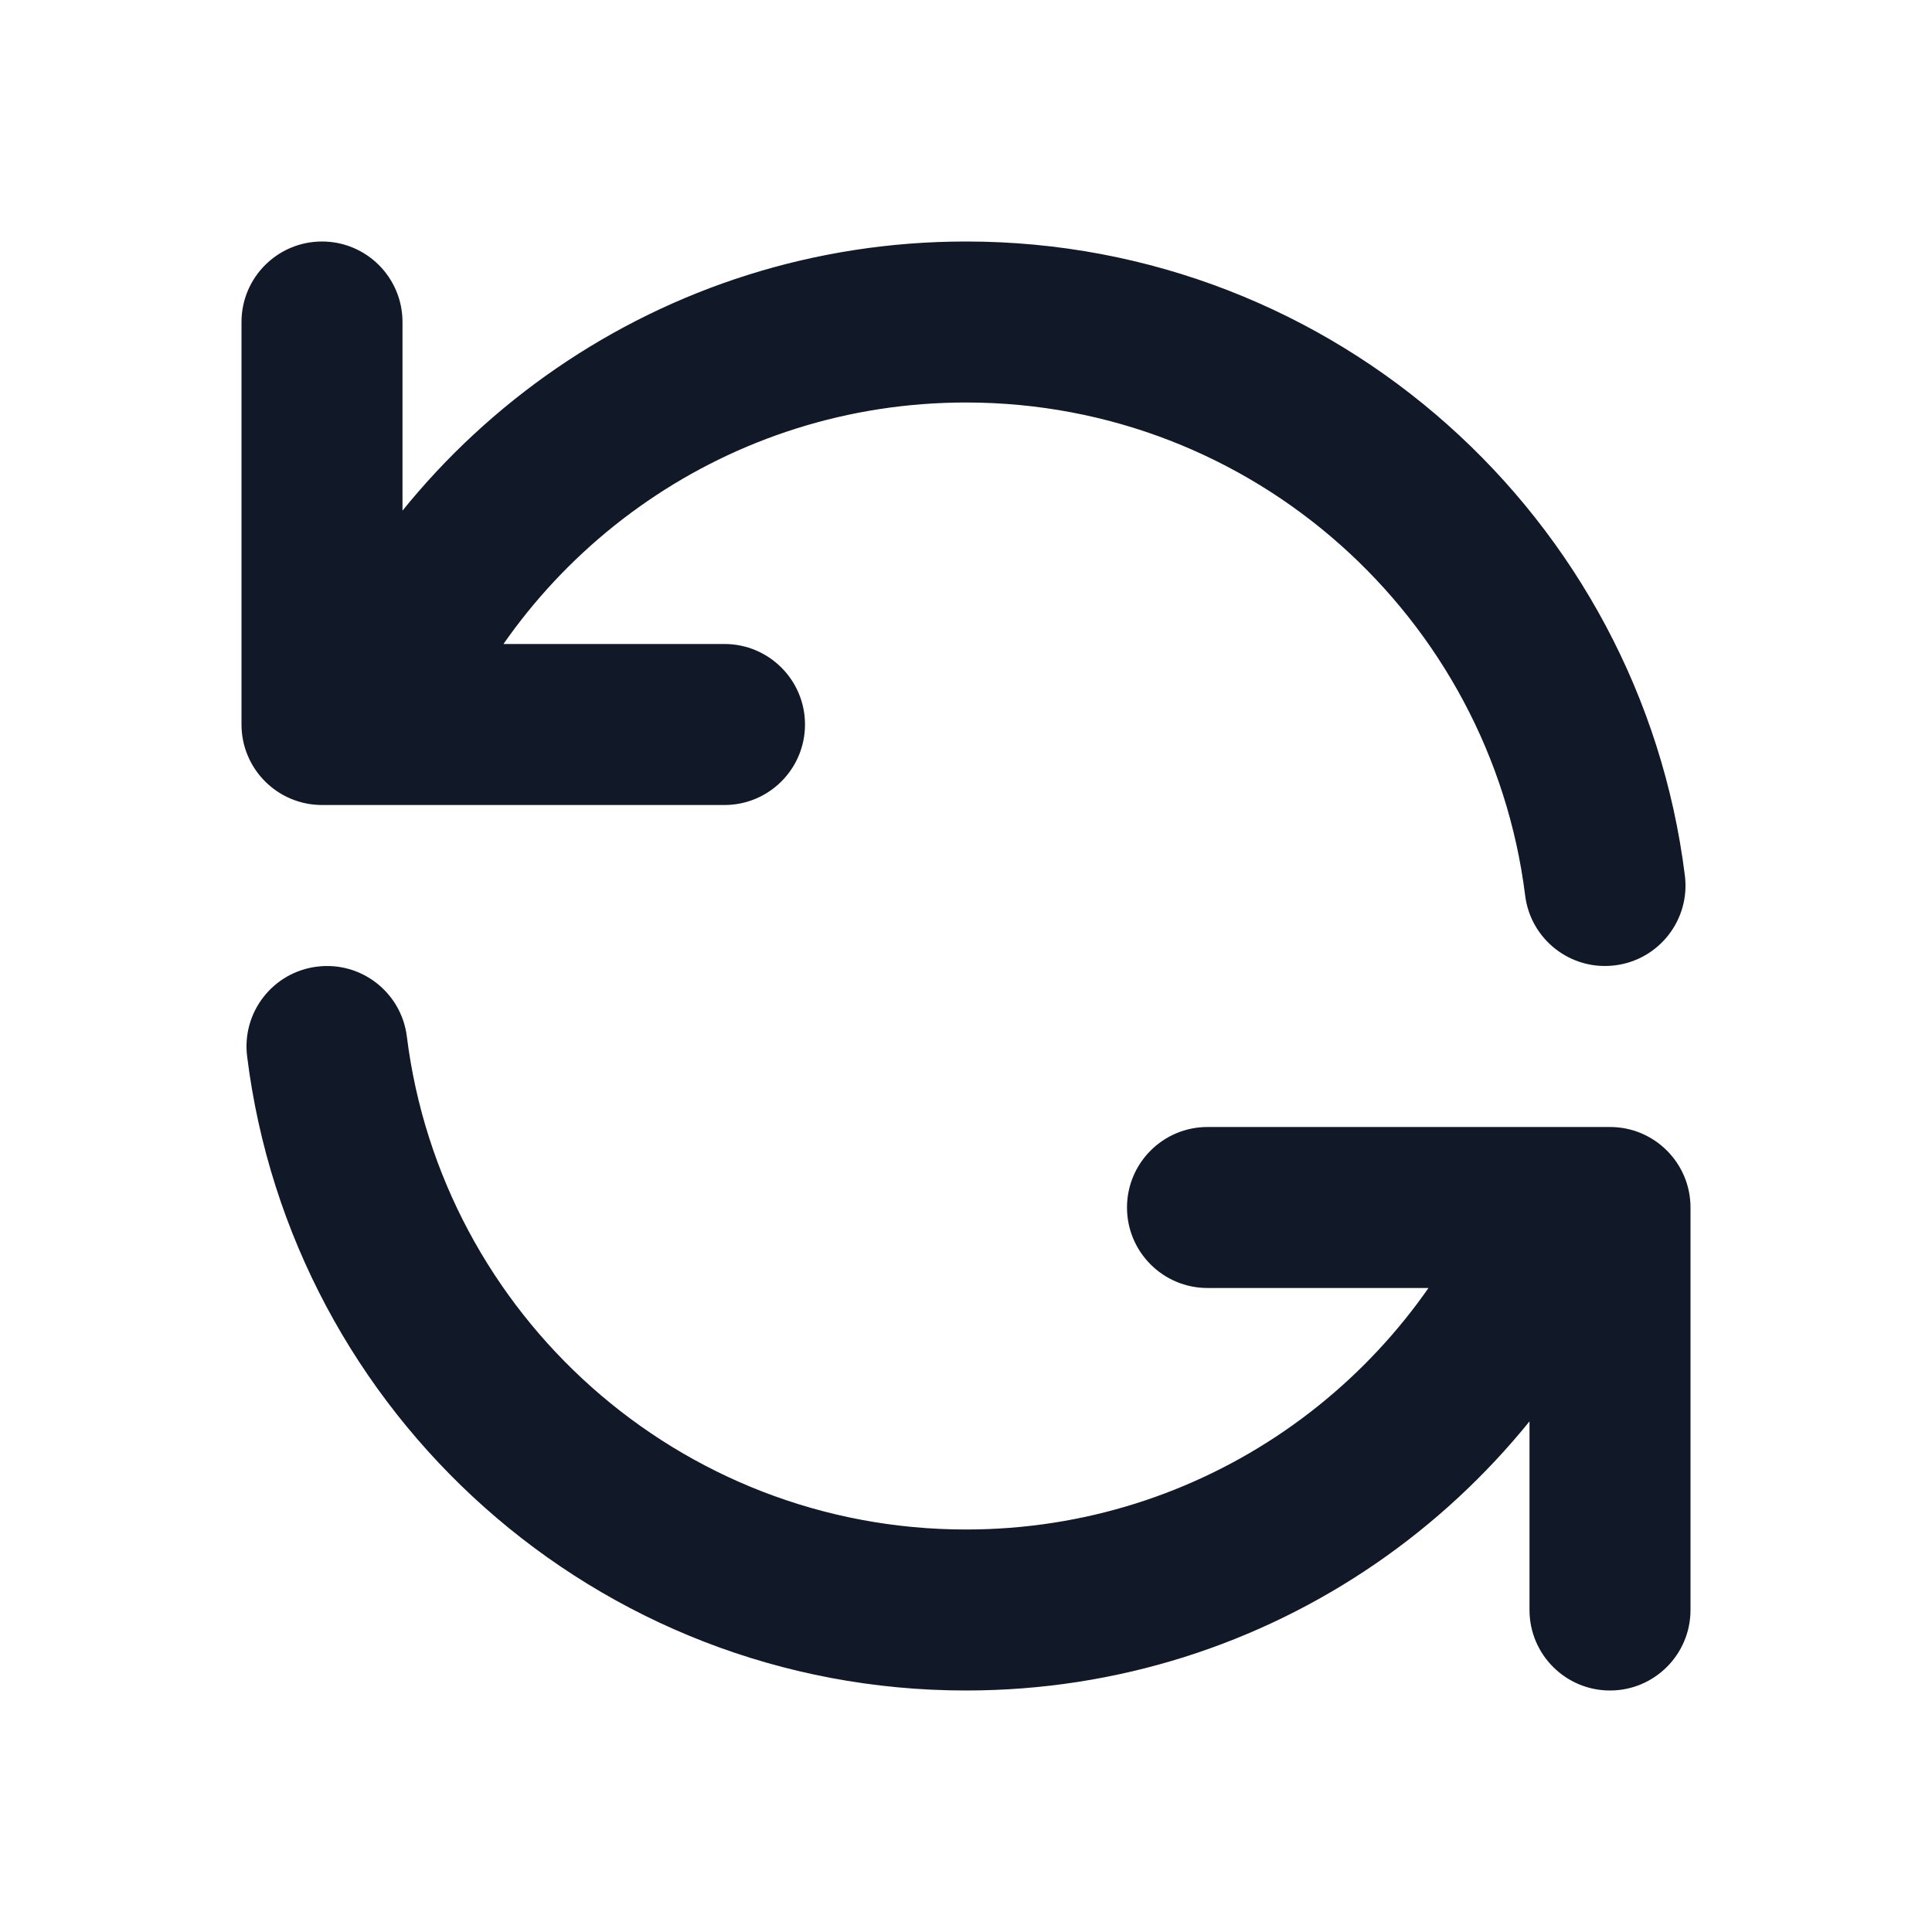 <svg width="24" height="24" viewBox="0 0 24 24" fill="none" xmlns="http://www.w3.org/2000/svg">
<g id="Icon/Outline/refresh">
<path id="Icon" d="M5 4C5 3.448 4.552 3 4 3C3.448 3 3 3.448 3 4H5ZM4 9H3C3 9.552 3.448 10 4 10V9ZM18.946 11.124C19.014 11.672 19.514 12.061 20.062 11.992C20.61 11.924 20.999 11.424 20.93 10.876L18.946 11.124ZM9 10C9.552 10 10 9.552 10 9C10 8.448 9.552 8 9 8V10ZM19 20C19 20.552 19.448 21 20 21C20.552 21 21 20.552 21 20H19ZM20 15H21C21 14.448 20.552 14 20 14V15ZM15 14C14.448 14 14 14.448 14 15C14 15.552 14.448 16 15 16V14ZM5.054 12.876C4.986 12.328 4.486 11.939 3.938 12.008C3.39 12.076 3.001 12.576 3.07 13.124L5.054 12.876ZM3 4V9H5V4H3ZM12 5C15.569 5 18.515 7.672 18.946 11.124L20.93 10.876C20.377 6.436 16.59 3 12 3V5ZM5.508 9.375C6.548 6.808 9.064 5 12 5V3C8.221 3 4.989 5.328 3.655 8.625L5.508 9.375ZM4 10H4.582V8H4V10ZM4.582 10H9V8H4.582V10ZM21 20V15H19V20H21ZM18.491 14.625C17.452 17.192 14.936 19 12 19V21C15.779 21 19.011 18.672 20.345 15.375L18.491 14.625ZM20 14H19.419V16H20V14ZM19.419 14H15V16H19.419V14ZM12 19C8.431 19 5.485 16.328 5.054 12.876L3.07 13.124C3.623 17.564 7.41 21 12 21V19Z" fill="#111827"/>
</g>
</svg>
